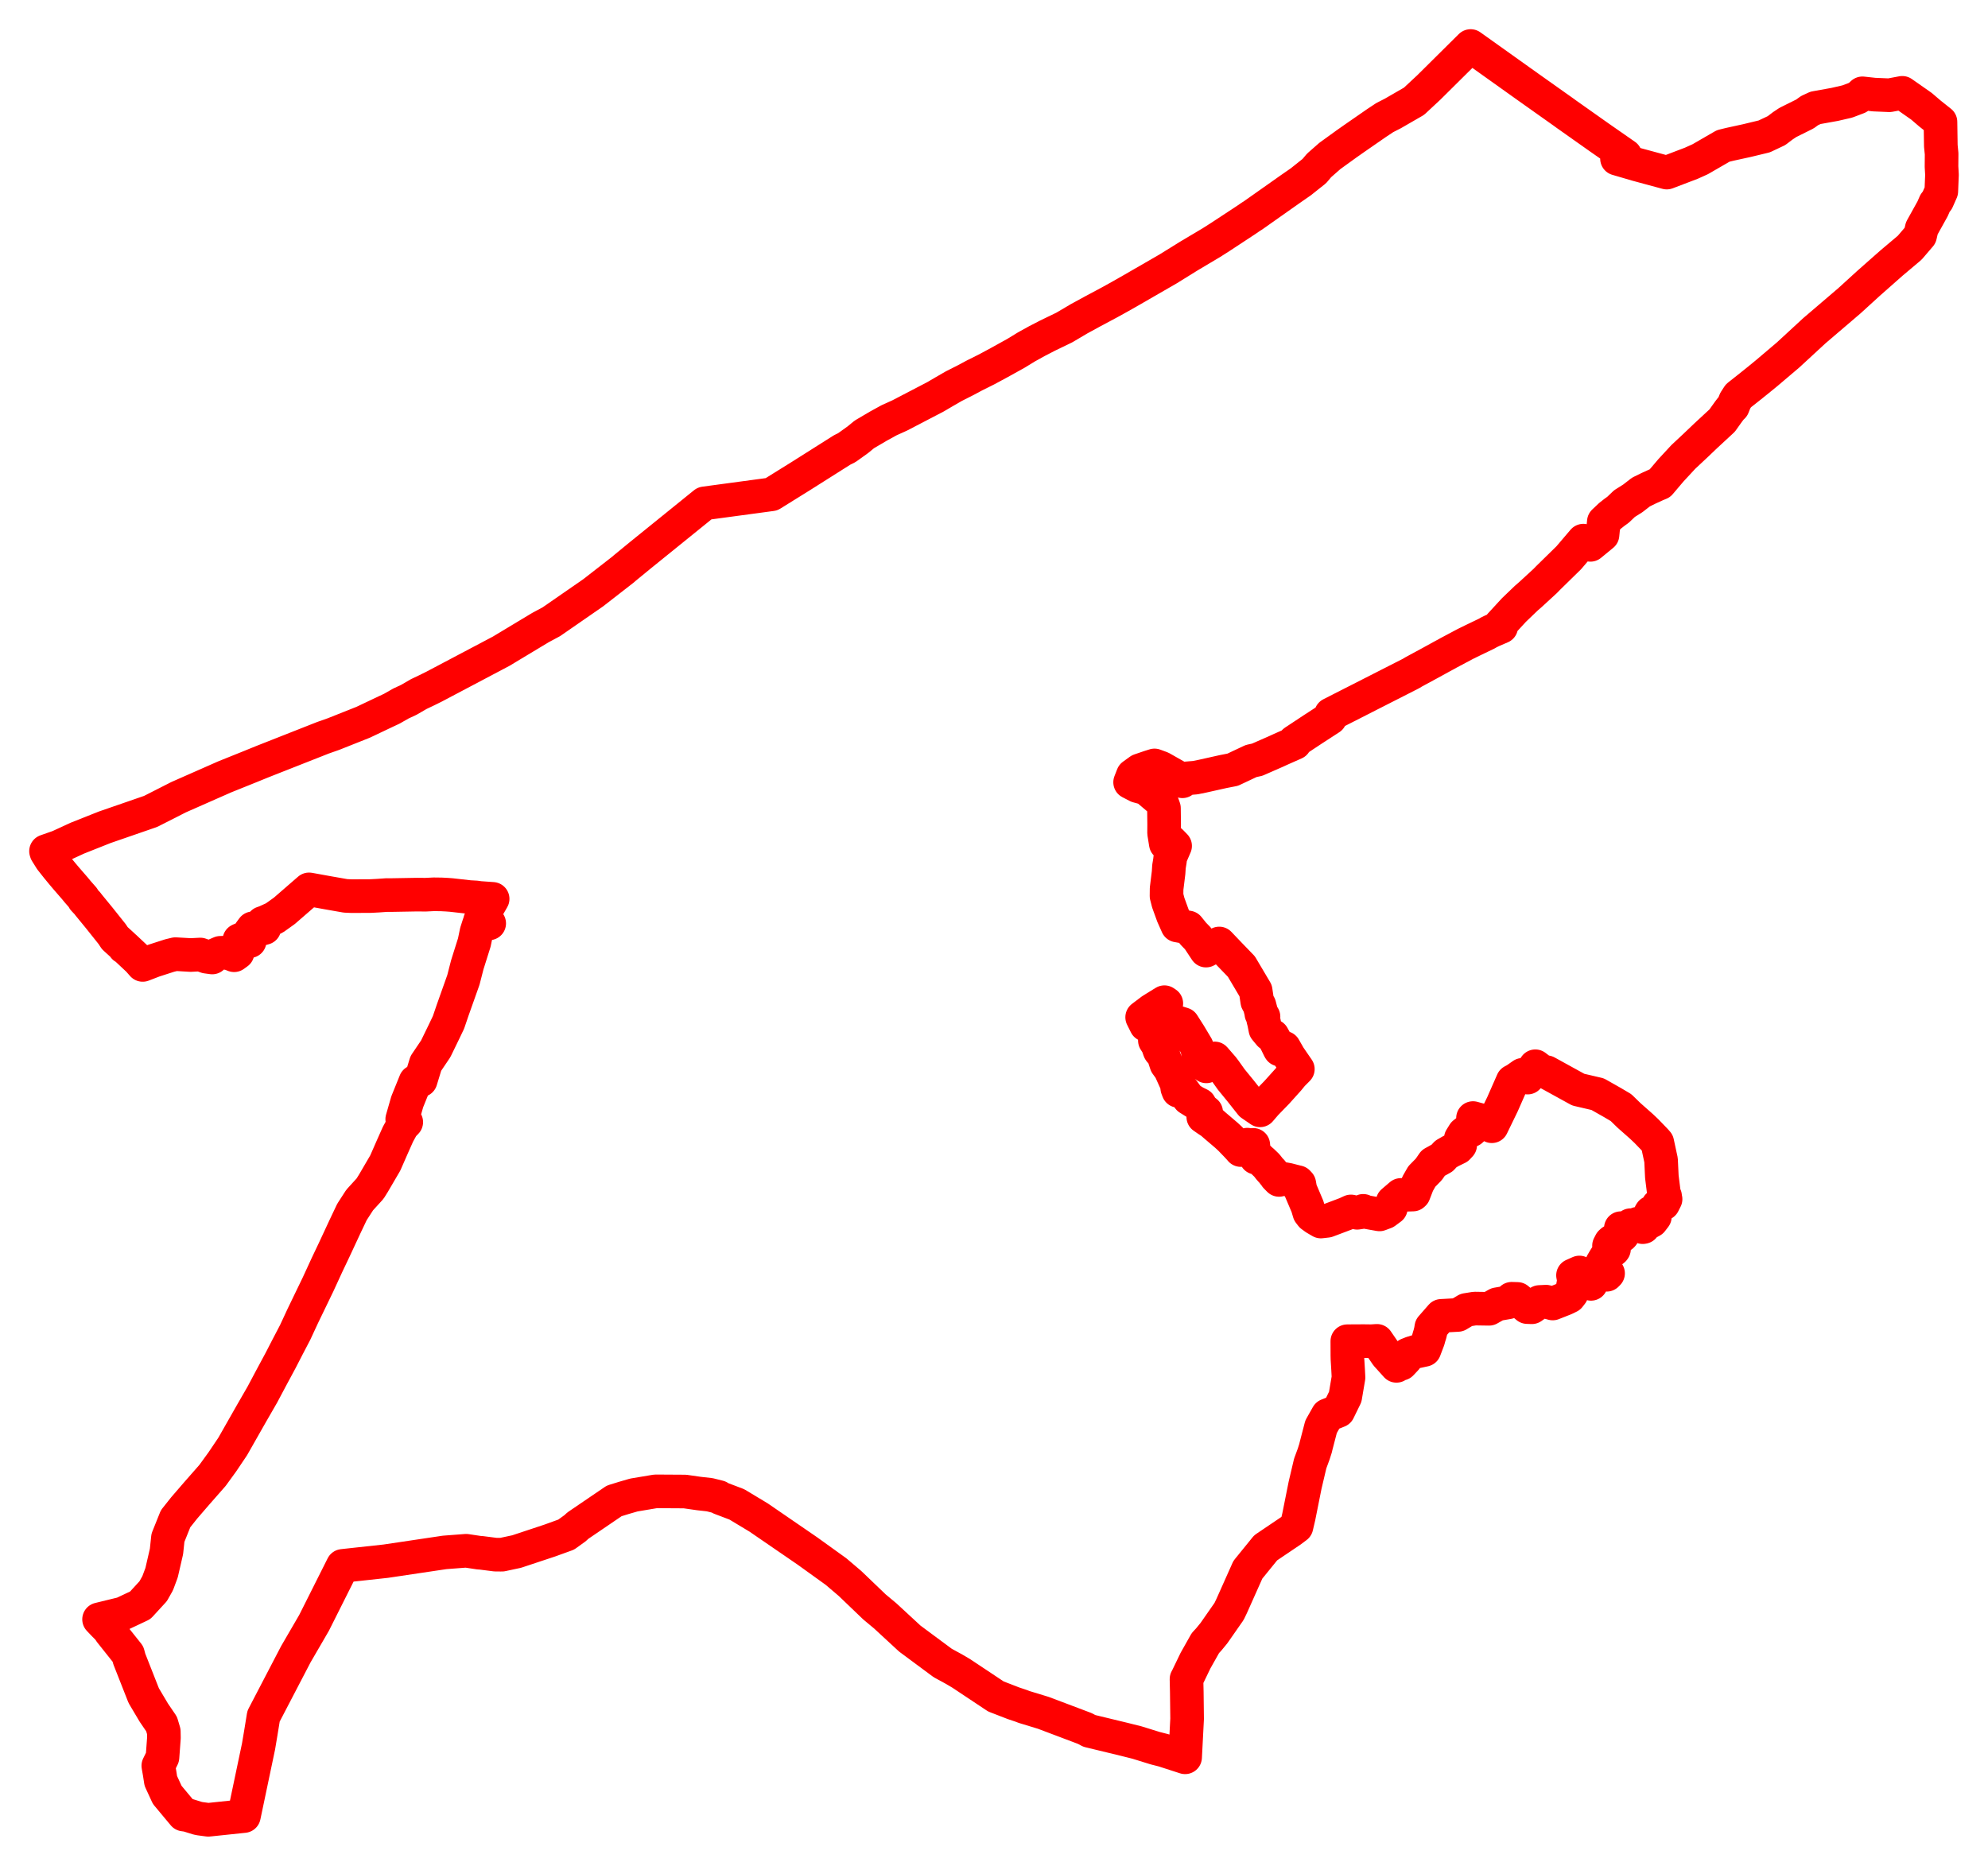 <svg width="215.985" height="202.746" xmlns="http://www.w3.org/2000/svg"><polygon points="5,92.492 5.035,92.607 5.53,93.4 6.234,94.29 6.791,94.965 7.183,95.429 8.15,96.545 8.427,96.884 9.04,97.581 9.098,97.738 9.487,98.15 9.635,98.344 10.756,99.713 12.177,101.494 12.475,101.944 13.351,102.742 13.486,102.933 13.534,102.91 15.033,104.318 15.503,104.852 16.732,104.379 18.431,103.832 19.057,103.681 20.714,103.776 21.763,103.722 22.428,103.958 23.057,104.044 23.171,103.871 23.944,103.536 24.396,103.524 24.957,103.611 25.434,103.8 25.81,103.527 25.971,102.847 26.004,102.163 26.176,102.084 26.668,102.148 27.122,102.274 27.094,101.655 27.171,101.278 27.47,100.871 28.003,100.885 28.474,100.913 28.723,100.842 28.621,100.486 28.528,100.298 28.851,100.184 29.816,99.745 30.899,98.97 33.58,96.642 35.605,97.01 37.543,97.349 38.218,97.379 40.251,97.369 41.081,97.326 42.014,97.26 42.613,97.261 45.283,97.214 46.228,97.222 47.132,97.178 47.959,97.189 48.569,97.221 49.033,97.256 51.003,97.478 51.703,97.517 52.109,97.574 53.522,97.674 52.157,100.048 52.812,100.031 53.149,100.338 52.044,100.412 51.769,101.269 51.531,102.415 50.769,104.834 50.346,106.48 49.181,109.76 48.741,111.051 48.699,111.152 48.233,112.127 47.337,113.968 46.264,115.558 45.703,117.396 45.131,117.53 44.243,119.726 43.7,121.618 44.137,121.934 43.729,122.354 43.241,123.241 42.655,124.556 41.857,126.376 40.566,128.584 40.204,129.163 39.078,130.398 38.236,131.701 37.488,133.277 36.287,135.856 35.537,137.433 34.545,139.587 32.897,142.998 32.069,144.782 31.197,146.451 30.492,147.821 29.434,149.789 28.504,151.54 27.343,153.555 25.277,157.188 24.162,158.845 23.09,160.322 21.357,162.297 20.01,163.858 19.075,165.036 18.245,167.103 18.088,168.586 17.555,170.899 17.128,172.044 16.64,172.909 15.237,174.438 13.335,175.335 10.763,175.963 11.314,176.54 11.778,177.004 12.012,177.355 13.903,179.733 14.047,180.268 15.616,184.255 16.709,186.097 17.553,187.337 17.796,188.151 17.81,188.839 17.653,190.954 17.2,191.873 17.343,192.693 17.471,193.523 18.17,195.039 19.95,197.173 20.372,197.233 21.459,197.571 21.708,197.623 22.629,197.746 26.499,197.34 28.09,189.769 28.343,188.263 28.631,186.492 32.141,179.755 34.122,176.345 37.229,170.154 41.914,169.644 48.31,168.69 50.649,168.512 52.054,168.723 52.256,168.733 53.814,168.932 54.529,168.939 56.129,168.597 59.745,167.396 61.509,166.758 62.472,166.065 62.784,165.778 66.73,163.093 67.786,162.766 68.864,162.453 71.232,162.056 74.414,162.075 75.947,162.294 77.101,162.423 78.099,162.672 78.261,162.792 80.049,163.47 82.421,164.898 87.713,168.53 90.833,170.776 92.354,172.071 95.002,174.61 96.185,175.596 98.845,178.055 102.42,180.706 103.612,181.356 104.418,181.829 108.199,184.344 110.096,185.078 110.944,185.363 111.273,185.489 113.353,186.123 117.859,187.825 118.347,188.085 122.117,188.997 123.534,189.352 125.489,189.959 126.403,190.193 128.756,190.955 128.973,186.776 128.938,183.851 128.906,182.457 129,182.283 129.889,180.441 130.957,178.545 131.325,178.146 131.882,177.468 133.532,175.102 133.81,174.523 135.572,170.578 137.507,168.193 140.251,166.341 140.854,165.888 141.103,164.825 141.79,161.391 142.345,159.032 142.723,158.006 142.936,157.338 142.967,157.187 143.528,155.03 144.233,153.784 145.407,153.313 146.151,151.791 146.508,149.683 146.466,148.866 146.394,147.68 146.385,147.279 146.379,145.741 148.156,145.731 148.983,145.742 149.599,145.702 150.66,147.248 151.715,148.418 152.106,148.132 152.23,148.192 152.747,147.644 152.85,147.293 152.944,147.191 153.371,147.021 153.807,146.887 154.76,146.68 155.165,145.614 155.27,145.237 155.352,144.979 155.449,144.587 155.507,144.223 156.587,142.986 158.392,142.887 159.304,142.343 160.217,142.195 161.778,142.219 162.646,141.727 163.855,141.517 164.232,141.129 164.861,141.146 165.922,142.033 166.423,142.052 166.858,141.746 167.253,141.479 167.972,141.444 168.692,141.642 170.004,141.124 170.491,140.887 170.749,140.555 170.964,139.365 170.977,138.94 170.898,138.584 171.595,138.274 171.856,138.571 171.666,139.137 172.255,139.334 172.855,139.508 172.953,139.148 172.986,138.998 173.303,138.682 173.919,138.463 174.554,138.522 174.708,138.366 174.508,138.068 174.216,137.69 174.048,137.289 174.336,136.798 174.552,136.456 175.123,135.942 175.315,135.785 175.353,135.729 175.341,135.675 175.272,135.603 174.811,135.36 174.993,135.01 175.144,134.877 175.561,134.799 175.966,134.242 176.215,134.275 176.295,134.189 176.096,133.457 176.551,133.696 177.144,133.133 177.584,133.221 177.915,132.976 178.473,133.348 178.552,133.332 178.589,133.032 178.792,133.02 179.443,132.668 179.79,132.217 179.784,132.135 179.313,131.84 179.373,131.751 179.938,131.609 180.131,131.016 180.701,130.804 180.955,130.303 180.757,130.031 180.903,129.984 180.817,129.866 180.779,129.687 180.551,127.871 180.465,126.063 180.053,124.152 179.853,123.924 178.864,122.899 178.33,122.394 176.982,121.202 176.112,120.355 175.187,119.809 173.578,118.897 173.499,118.878 171.466,118.404 168.023,116.508 167.515,116.408 166.804,115.863 165.97,117.096 165.41,116.794 164.68,117.307 164.336,117.491 163.24,119.982 162.078,122.381 160.783,121.701 160.033,121.493 160.219,122.138 160.175,122.508 159.819,122.834 159.532,122.788 159.048,123.166 158.711,123.708 158.642,124.428 158.369,124.722 157.623,125.086 157.084,125.397 156.681,125.836 155.711,126.374 155.235,127.064 154.472,127.842 154.025,128.626 153.604,129.716 153.51,129.803 152.186,129.847 151.304,130.602 151.105,131.278 150.499,131.729 149.874,131.962 148.112,131.648 148.105,131.576 147.823,131.731 147.447,131.786 146.772,131.638 146.244,131.883 144.193,132.657 143.501,132.735 142.896,132.381 142.49,132.086 142.251,131.775 142.047,131.092 141.275,129.276 141.161,128.633 141,128.461 140.892,128.439 139.933,128.193 139.436,128.103 139.096,128.174 138.964,128.215 138.615,127.861 138.487,127.653 138.419,127.593 138.15,127.248 138.107,127.217 137.899,126.98 137.694,126.715 137.604,126.61 137.138,126.162 137.029,126.082 136.67,125.735 136.456,125.805 136.232,125.127 136.162,124.406 135.862,124.554 135.516,124.383 135.246,124.742 134.804,124.969 134.68,124.822 134.285,124.398 133.64,123.731 133.234,123.356 131.974,122.282 131.631,121.981 131.194,121.692 130.729,121.37 131.041,120.842 130.591,120.483 130.337,120.029 129.825,119.779 129.15,119.357 128.595,118.598 128.018,118.538 127.903,118.235 127.849,117.785 127.136,116.201 126.717,115.624 126.218,114.129 126.019,114.21 125.977,114.141 125.767,113.536 125.472,113.076 125.436,112.153 125.241,111.623 125.14,111.409 124.501,111.366 124.089,110.541 125.12,109.76 126.508,108.902 126.714,109.038 126.536,109.7 126.292,110.349 126.473,110.784 126.52,111.189 126.706,111.488 127.492,110.964 128.523,111.286 129.234,112.404 130.023,113.726 130.353,115.407 131.063,115.874 131.973,115.014 132.84,116.013 133.072,116.319 133.772,117.302 134.806,118.568 135.928,119.985 136.902,120.653 137.52,119.932 138.707,118.711 139.971,117.305 140.399,116.782 141.003,116.174 140.067,114.812 139.521,113.858 139.051,114.053 139.002,113.975 138.643,113.243 138.271,112.57 137.947,112.405 137.473,111.835 137.32,111.065 137.242,110.774 137.273,110.479 137.149,110.283 137.038,110.155 137.02,109.977 136.83,109.245 136.596,108.832 136.42,107.648 134.868,105.027 133.63,103.746 132.463,102.523 131.027,103.295 130.17,101.998 129.662,101.474 129.105,100.782 127.912,100.567 127.433,99.491 126.926,98.094 126.736,97.356 126.745,96.571 126.96,94.824 127.002,94.16 127.101,93.565 127.155,93.108 127.669,91.919 127.213,91.451 126.658,91.678 126.472,90.521 126.478,89.565 126.457,87.815 126.341,87.488 126.179,87.079 124.524,85.676 123.581,85.417 122.781,85.003 123.074,84.252 123.822,83.71 124.874,83.35 125.432,83.174 126.167,83.446 128.062,84.521 128.46,84.897 128.816,84.588 129.857,84.503 130.646,84.343 132.908,83.838 133.924,83.64 135.932,82.694 136.585,82.552 138.624,81.659 139.126,81.428 140.679,80.74 140.618,80.587 142.612,79.268 144.51,78.035 144.603,77.613 153.292,73.189 153.599,73.004 155.368,72.047 156.909,71.2 157.057,71.126 157.374,70.946 159.205,69.973 160.076,69.546 161.508,68.858 161.762,68.711 162.119,68.537 163.097,68.117 162.992,67.905 164.479,66.288 165.819,65.002 166.261,64.618 167.886,63.123 168.177,62.822 170.438,60.607 172.02,58.749 172.785,59.206 174.105,58.12 174.248,56.688 174.935,56.038 175.417,55.661 175.797,55.387 176.49,54.724 177.395,54.155 178.282,53.466 179.13,53.05 179.939,52.681 180.344,52.512 181.534,51.109 182.889,49.645 184.167,48.451 185.348,47.325 187.101,45.702 187.795,44.729 188.068,44.373 188.267,44.182 188.519,43.548 188.869,43.008 190.149,41.997 191.005,41.309 191.942,40.543 194.262,38.575 197.117,35.941 200.932,32.68 202.979,30.813 205.502,28.584 207.477,26.919 208.612,25.593 208.791,24.806 209.966,22.69 210.235,22.072 210.476,21.769 210.654,21.366 210.912,20.782 210.985,18.991 210.934,18.103 210.946,16.714 210.86,15.851 210.821,13.246 209.683,12.341 208.755,11.546 206.67,10.087 205.276,10.35 203.615,10.28 202.343,10.141 201.852,10.592 200.702,11.028 199.337,11.343 197.243,11.72 196.595,12.021 196.101,12.381 194.241,13.306 193.687,13.675 193.004,14.195 191.674,14.823 189.777,15.28 187.921,15.685 187.214,15.859 184.722,17.3 183.763,17.733 181.085,18.754 177.854,17.88 175.678,17.243 176.586,16.907 173.763,14.941 170.133,12.375 169.878,12.188 166.099,9.509 159.775,5 155.226,9.51 153.623,11.003 151.323,12.33 150.445,12.779 149.545,13.376 147.092,15.075 146.266,15.656 144.486,16.943 143.313,17.973 142.796,18.586 141.327,19.756 140.136,20.582 136.107,23.425 135.934,23.529 135.314,23.952 132.599,25.737 131.608,26.368 129.188,27.807 126.904,29.223 122.863,31.555 121.651,32.244 120.541,32.858 118.734,33.823 117.24,34.638 115.632,35.588 113.805,36.471 112.639,37.075 111.509,37.701 110.381,38.391 108.555,39.403 107.188,40.14 105.884,40.79 104.924,41.305 103.63,41.959 102.589,42.56 101.638,43.118 97.754,45.142 96.593,45.666 95.433,46.304 93.905,47.204 93.192,47.789 91.985,48.653 91.498,48.891 86.951,51.767 83.821,53.713 76.544,54.696 69.617,60.299 67.877,61.725 67.699,61.883 64.44,64.418 59.903,67.559 58.726,68.19 54.448,70.764 47.138,74.625 46.361,75.009 45.489,75.424 44.42,76.045 43.566,76.442 42.559,77.016 41.891,77.328 39.457,78.484 36.232,79.766 35.088,80.169 28.533,82.753 27.086,83.342 24.413,84.417 19.407,86.625 16.367,88.17 11.386,89.892 8.41,91.074 6.392,92.004 5,92.492" stroke="red" stroke-width="3.653px" fill="none" stroke-linejoin="round" vector-effect="non-scaling-stroke"></polygon></svg>